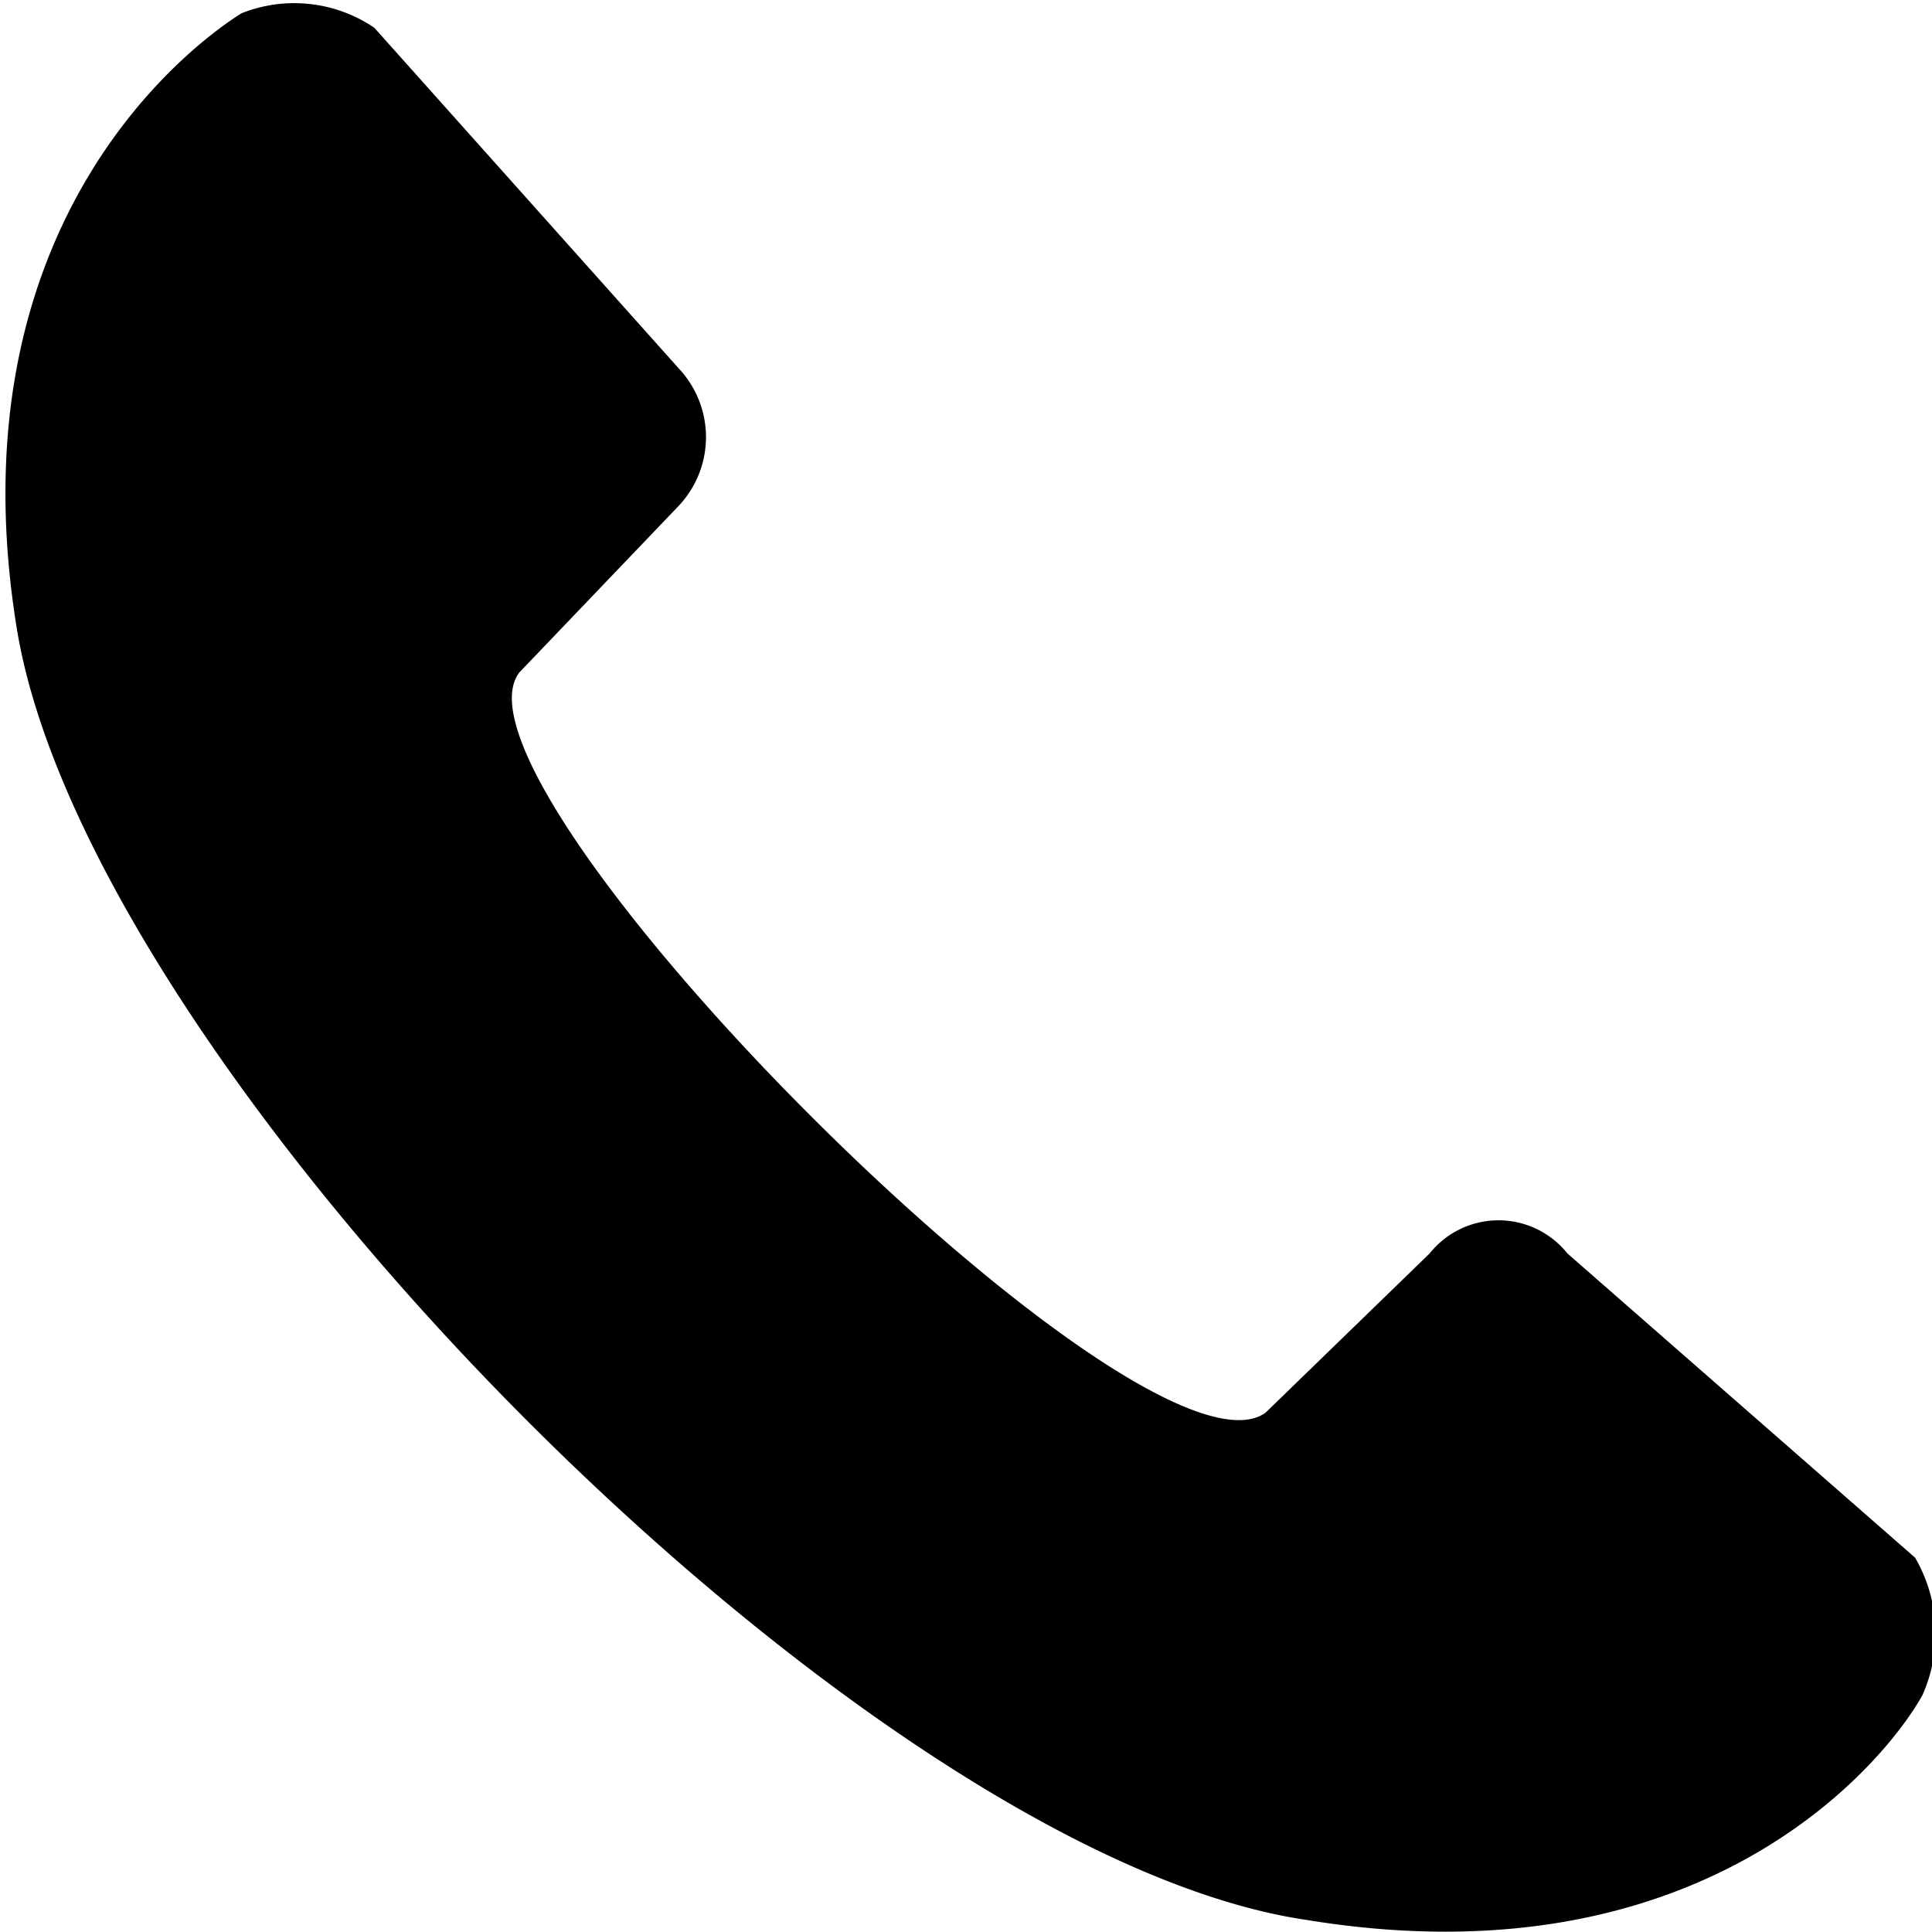 <svg xmlns="http://www.w3.org/2000/svg" viewBox="0 0 16 16"><path d="M4.3,5.57,5.62,4.19a.83.83,0,0,0,0-1.14L3.1.23A1.18,1.18,0,0,0,2,.11c-.48.3-2.4,1.8-1.86,5.1.6,3.66,7,10.15,10.68,10.69,3.3.54,4.8-1.32,5.1-1.86a1.25,1.25,0,0,0-.06-1.14l-2.88-2.52a.73.73,0,0,0-1.14,0L10.48,11.7C9.46,12.42,3.58,6.53,4.3,5.57Z"/></svg>